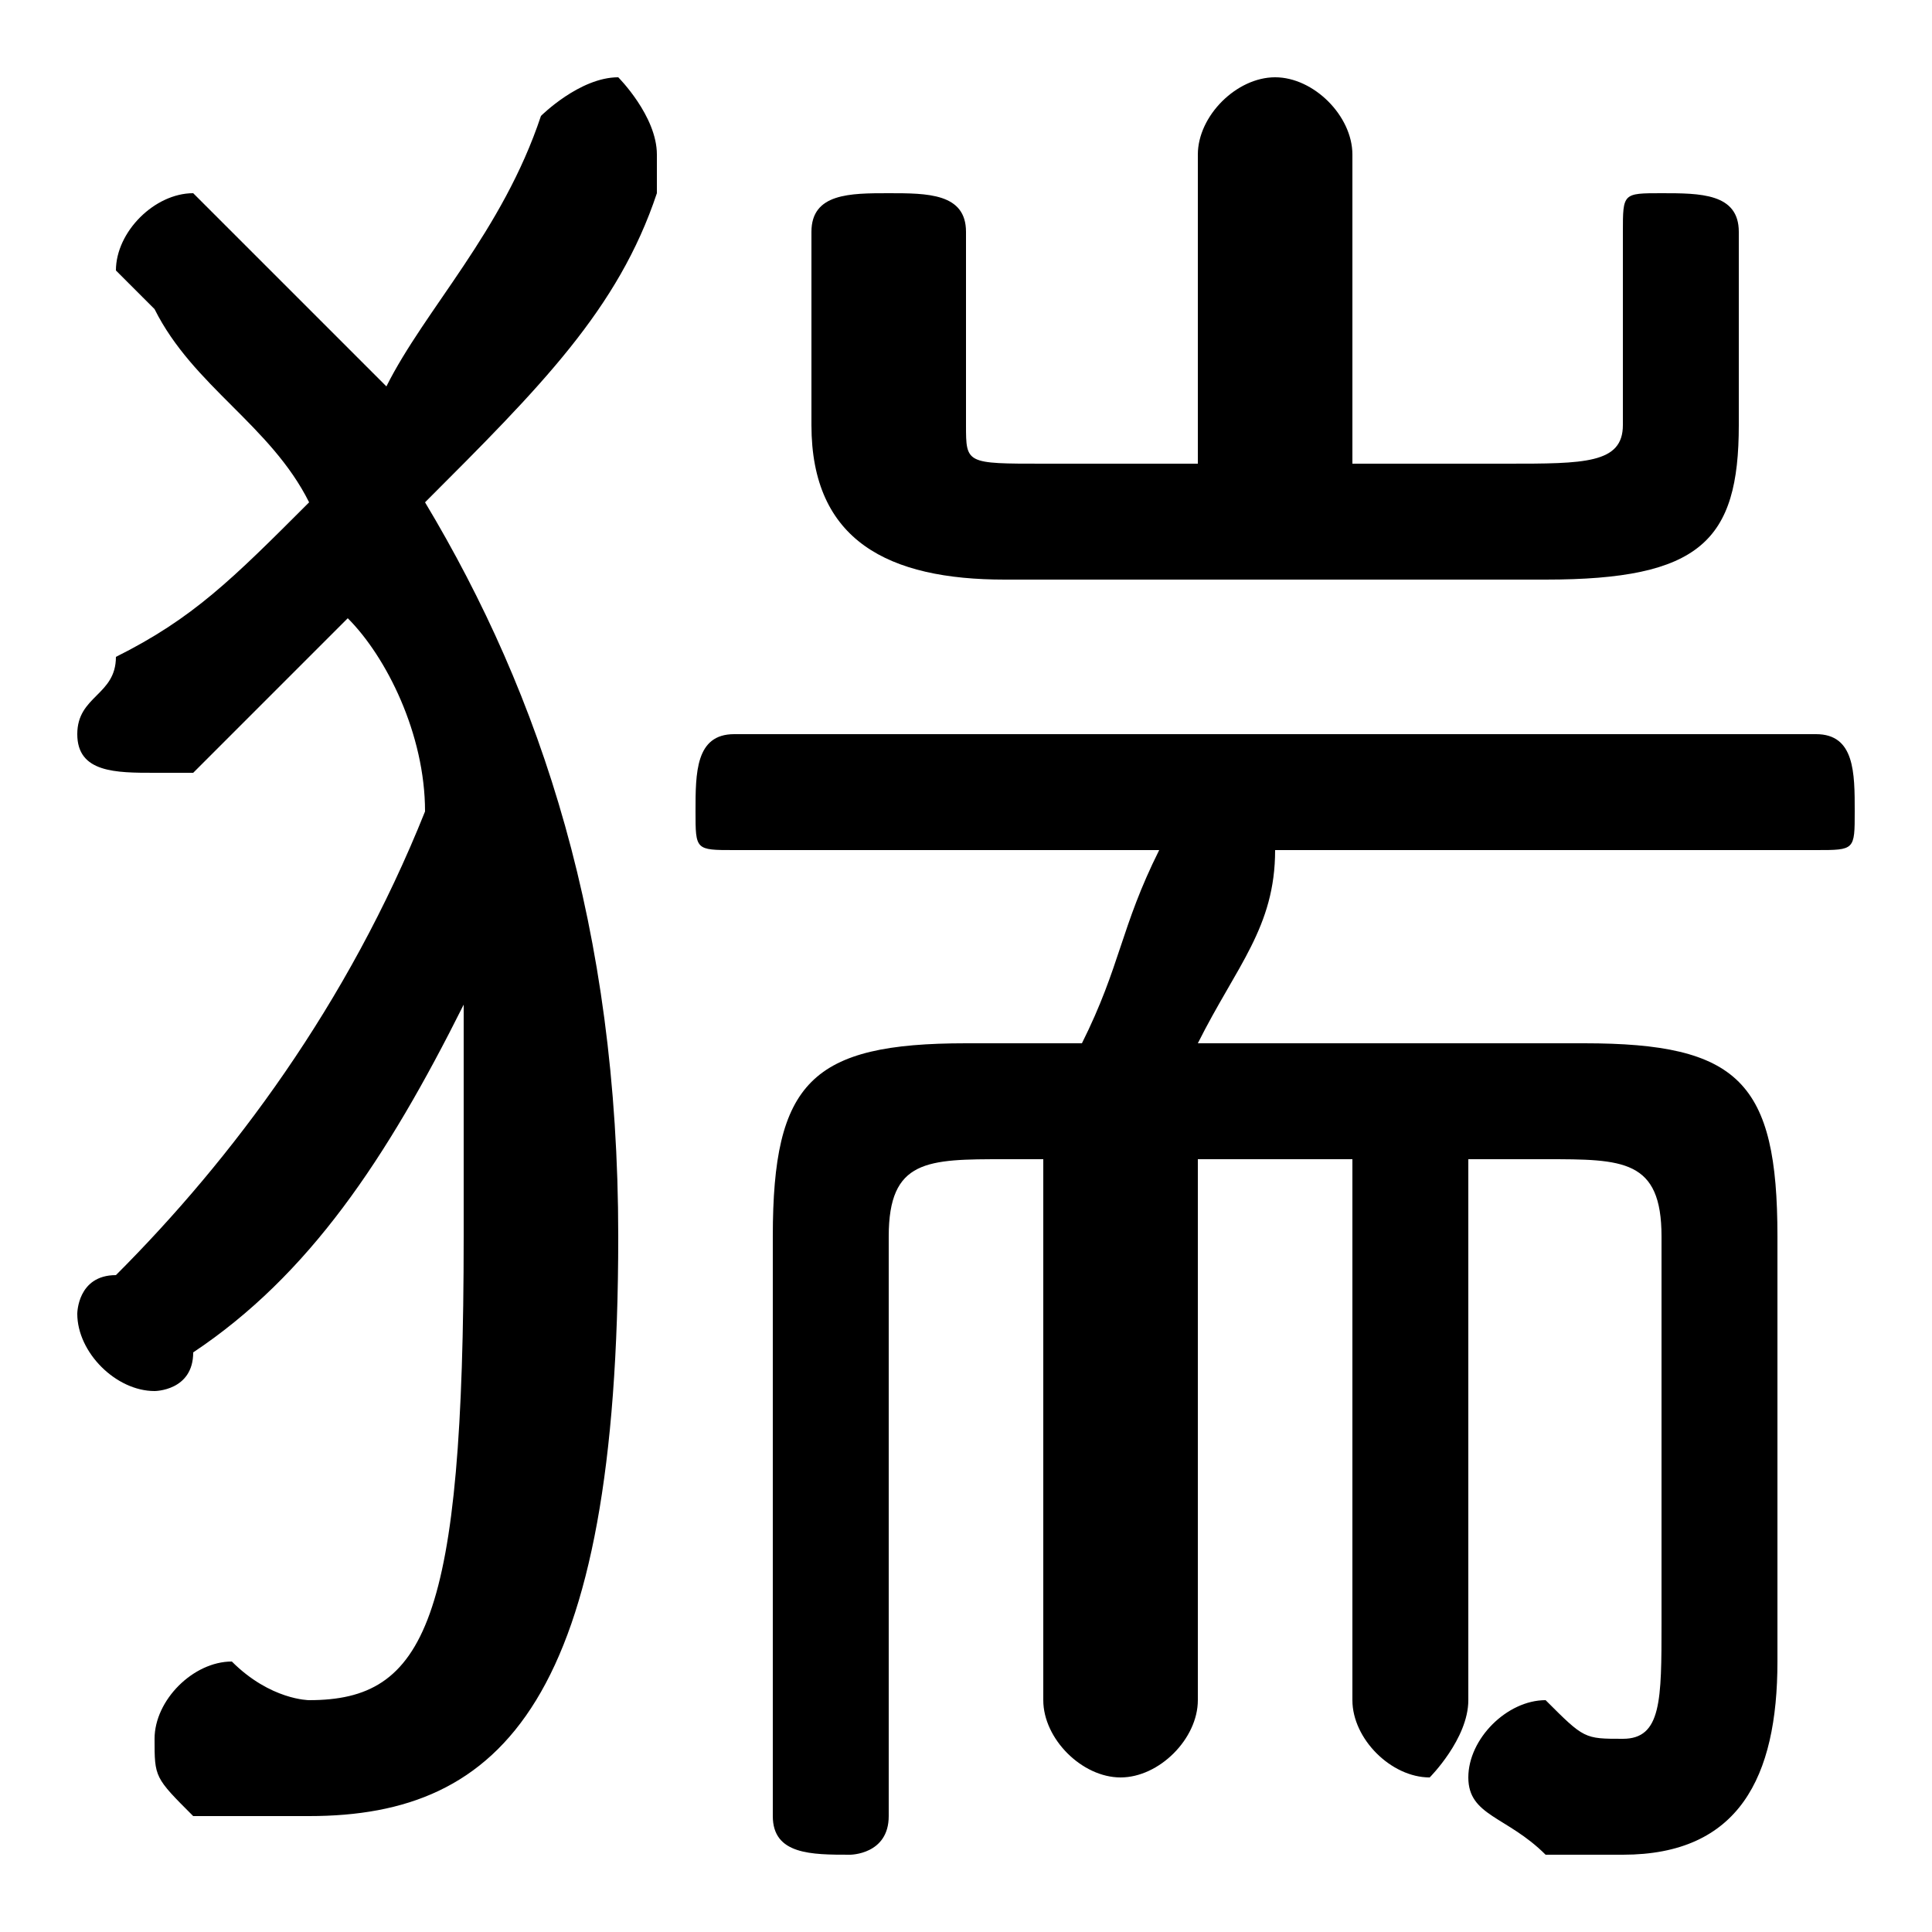 <svg xmlns="http://www.w3.org/2000/svg" viewBox="0 -44.0 50.0 50.0">
    <rect x="0" y="-44.0" width="50.0" height="50.0" fill="#808080" stroke="none"/>
    <g transform="scale(1, -1)">
        <!-- ボディの枠 -->
        <rect x="0" y="-6.0" width="50.0" height="50.0"
            stroke="white" fill="white"/>
        <!-- グリフ座標系の原点 -->
        <circle cx="0" cy="0" r="5" fill="white"/>
        <!-- グリフのアウトライン -->
        <g style="fill:black;stroke:#000000;stroke-width:0;stroke-linecap:round;stroke-linejoin:round;">
        <path d="M 25.0 17.0 C 21.0 17.0 20.0 16.0 20.0 12.0 L 20.0 -3.0 C 20.0 -4.0 21.0 -4.0 22.0 -4.0 C 22.0 -4.0 23.0 -4.0 23.0 -3.0 L 23.0 12.0 C 23.0 14.0 24.0 14.0 26.0 14.0 L 27.0 14.0 L 27.0 -0.0 C 27.0 -1.0 28.0 -2.0 29.0 -2.0 C 30.0 -2.0 31.0 -1.0 31.0 -0.0 L 31.0 14.0 L 35.0 14.0 L 35.0 -0.0 C 35.0 -1.0 36.0 -2.0 37.0 -2.0 C 37.0 -2.0 38.0 -1.0 38.0 -0.0 L 38.0 14.0 L 40.0 14.0 C 42.0 14.0 43.0 14.0 43.0 12.0 L 43.0 2.0 C 43.0 -0.0 43.0 -1.0 42.0 -1.0 C 41.0 -1.0 41.0 -1.0 40.0 -0.0 C 39.0 -0.0 38.0 -1.0 38.0 -2.0 C 38.0 -3.0 39.0 -3.0 40.0 -4.0 C 41.0 -4.0 42.0 -4.0 42.0 -4.0 C 45.0 -4.0 46.0 -2.0 46.0 1.0 L 46.0 12.0 C 46.0 16.0 45.0 17.0 41.0 17.0 L 31.0 17.0 C 32.0 19.0 33.0 20.0 33.0 22.0 L 47.0 22.0 C 48.0 22.0 48.0 22.0 48.0 23.0 C 48.0 24.0 48.0 25.0 47.0 25.0 L 19.0 25.0 C 18.0 25.0 18.0 24.0 18.0 23.0 C 18.0 22.0 18.0 22.0 19.0 22.0 L 30.0 22.0 C 29.0 20.0 29.0 19.0 28.0 17.0 Z M 11.0 31.0 C 14.0 34.0 16.0 36.0 17.0 39.0 C 17.0 40.0 17.0 40.0 17.0 40.0 C 17.0 41.0 16.0 42.0 16.0 42.0 C 15.0 42.0 14.0 41.0 14.0 41.0 C 13.0 38.0 11.0 36.0 10.0 34.0 C 9.0 35.0 8.0 36.0 6.0 38.0 C 6.0 38.0 5.0 39.0 5.0 39.0 C 4.0 39.0 3.0 38.0 3.0 37.0 C 3.0 37.0 4.0 36.0 4.0 36.0 C 5.0 34.0 7.0 33.0 8.0 31.0 C 6.0 29.0 5.0 28.0 3.0 27.0 C 3.0 26.0 2.0 26.0 2.0 25.0 C 2.0 24.0 3.0 24.0 4.0 24.0 C 4.0 24.0 4.0 24.0 5.0 24.0 C 6.0 25.0 8.0 27.0 9.0 28.0 C 10.0 27.0 11.0 25.0 11.0 23.0 C 9.0 18.0 6.0 14.0 3.0 11.0 C 2.0 11.0 2.0 10.0 2.0 10.0 C 2.0 9.0 3.0 8.0 4.0 8.0 C 4.0 8.0 5.0 8.0 5.0 9.0 C 8.0 11.0 10.0 14.0 12.0 18.0 C 12.0 16.0 12.0 14.0 12.0 12.0 C 12.0 2.0 11.0 0.0 8.0 0.0 C 8.0 0.0 7.0 0.0 6.0 1.0 C 6.0 1.0 6.0 1.0 6.0 1.0 C 5.0 1.0 4.0 -0.0 4.0 -1.0 C 4.0 -2.0 4.0 -2.0 5.0 -3.0 C 6.0 -3.0 7.0 -3.0 8.0 -3.0 C 13.0 -3.0 16.0 0.0 16.0 12.0 C 16.0 20.0 14.0 26.0 11.0 31.0 Z M 35.0 32.0 L 35.0 40.0 C 35.0 41.0 34.0 42.0 33.0 42.0 C 32.0 42.0 31.0 41.0 31.0 40.0 L 31.0 32.0 L 27.0 32.0 C 25.0 32.0 25.0 32.0 25.0 33.0 L 25.0 38.0 C 25.0 39.0 24.0 39.0 23.0 39.0 C 22.0 39.0 21.0 39.0 21.0 38.0 L 21.0 33.0 C 21.0 30.0 23.0 29.0 26.0 29.0 L 40.0 29.0 C 44.0 29.0 45.0 30.0 45.0 33.0 L 45.0 38.0 C 45.0 39.0 44.0 39.0 43.0 39.0 C 42.0 39.0 42.0 39.0 42.0 38.0 L 42.0 33.0 C 42.0 32.0 41.0 32.0 39.0 32.0 Z"/>
    </g>
    </g>
</svg>

